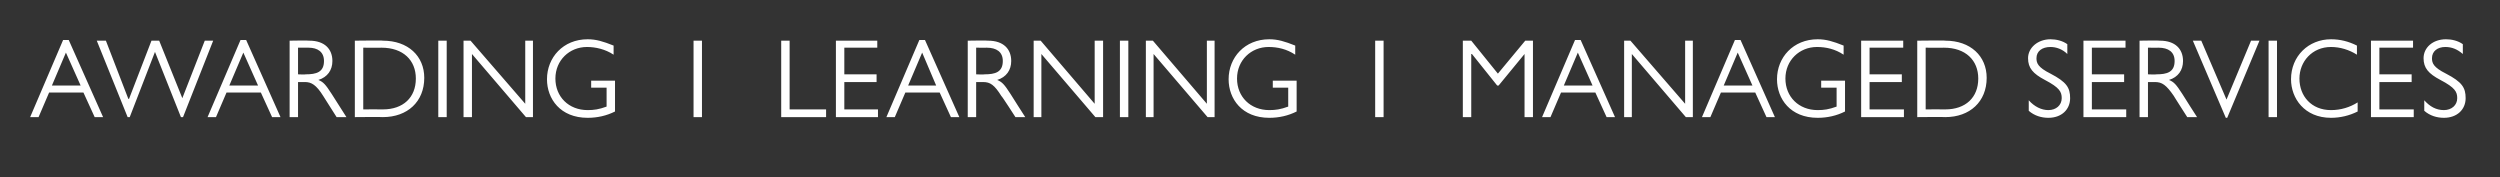 <?xml version="1.0" standalone="no"?><!DOCTYPE svg PUBLIC "-//W3C//DTD SVG 1.1//EN" "http://www.w3.org/Graphics/SVG/1.1/DTD/svg11.dtd"><svg xmlns="http://www.w3.org/2000/svg" version="1.1" width="356.5px" height="25.3px" viewBox="0 -5 356.5 25.3" style="top:-5px"><rect x="0" y="-5" width="356.5" height="25.3" fill="#333333" stroke="none"/>  <desc>AWARDING I LEARNING I MANAGED SERVICES</desc>  <defs/>  <g id="Polygon1905">    <path d="M 9.8 0.7 L 14.7 11.7 L 13.5 11.7 L 11.9 8.2 L 7 8.2 L 5.5 11.7 L 4.3 11.7 L 9 0.7 L 9.8 0.7 Z M 7.4 7.2 L 11.5 7.2 L 9.4 2.5 L 7.4 7.2 Z M 13.8 0.8 L 15.1 0.8 L 18.3 9.1 L 18.4 9.1 L 21.6 0.8 L 22.7 0.8 L 26 9 L 26 9 L 29.2 0.8 L 30.4 0.8 L 26.1 11.7 L 25.8 11.7 L 22.1 2.4 L 18.5 11.7 L 18.2 11.7 L 13.8 0.8 Z M 35.1 0.7 L 40 11.7 L 38.8 11.7 L 37.2 8.2 L 32.3 8.2 L 30.8 11.7 L 29.6 11.7 L 34.3 0.7 L 35.1 0.7 Z M 32.7 7.2 L 36.8 7.2 L 34.7 2.5 L 32.7 7.2 Z M 41.3 0.8 C 41.3 0.8 44.11 0.75 44.1 0.8 C 46.3 0.8 47.4 2 47.4 3.7 C 47.4 5 46.7 6 45.4 6.4 C 46.1 6.7 46.4 7 47.3 8.4 C 47.3 8.4 49.4 11.7 49.4 11.7 L 48 11.7 C 48 11.7 46.07 8.66 46.1 8.7 C 45.1 7.1 44.4 6.7 43.5 6.7 C 43.46 6.7 42.5 6.7 42.5 6.7 L 42.5 11.7 L 41.3 11.7 L 41.3 0.8 Z M 43.6 5.6 C 45.1 5.6 46.2 5.3 46.2 3.7 C 46.2 2.4 45.3 1.8 44 1.8 C 43.95 1.81 42.5 1.8 42.5 1.8 L 42.5 5.6 C 42.5 5.6 43.57 5.65 43.6 5.6 Z M 50.6 0.8 C 50.6 0.8 54.63 0.75 54.6 0.8 C 58.2 0.8 60.5 3 60.5 6.1 C 60.5 9.5 58.1 11.7 54.6 11.7 C 54.63 11.66 50.6 11.7 50.6 11.7 L 50.6 0.8 Z M 54.6 10.6 C 57.5 10.6 59.3 8.9 59.3 6.2 C 59.3 3.6 57.5 1.8 54.4 1.8 C 54.43 1.82 51.8 1.8 51.8 1.8 L 51.8 10.6 C 51.8 10.6 54.61 10.58 54.6 10.6 Z M 63.7 0.8 L 63.7 11.7 L 62.5 11.7 L 62.5 0.8 L 63.7 0.8 Z M 67.1 0.8 L 74.9 9.8 L 74.9 0.8 L 76 0.8 L 76 11.7 L 75 11.7 L 67.3 2.7 L 67.3 11.7 L 66.1 11.7 L 66.1 0.8 L 67.1 0.8 Z M 87.5 2.8 C 86.3 2 84.9 1.7 83.7 1.7 C 81.2 1.7 79.2 3.6 79.2 6.2 C 79.2 8.8 81.1 10.7 83.8 10.7 C 84.7 10.7 85.4 10.6 86.5 10.2 C 86.5 10.18 86.5 7.5 86.5 7.5 L 84.3 7.5 L 84.3 6.5 L 87.7 6.5 C 87.7 6.5 87.7 10.91 87.7 10.9 C 86.5 11.5 85.2 11.8 83.8 11.8 C 79.9 11.8 78 9.1 78 6.3 C 78 3.2 80.3 0.6 83.8 0.6 C 85 0.6 86 0.9 87.5 1.5 C 87.5 1.5 87.5 2.8 87.5 2.8 Z M 100.1 0.8 L 100.1 11.7 L 98.9 11.7 L 98.9 0.8 L 100.1 0.8 Z M 112.6 0.8 L 112.6 10.6 L 117.8 10.6 L 117.8 11.7 L 111.4 11.7 L 111.4 0.8 L 112.6 0.8 Z M 125.1 0.8 L 125.1 1.8 L 120.4 1.8 L 120.4 5.6 L 125 5.6 L 125 6.7 L 120.4 6.7 L 120.4 10.6 L 125.2 10.6 L 125.2 11.7 L 119.2 11.7 L 119.2 0.8 L 125.1 0.8 Z M 131.9 0.7 L 136.8 11.7 L 135.6 11.7 L 134 8.2 L 129.1 8.2 L 127.6 11.7 L 126.4 11.7 L 131.1 0.7 L 131.9 0.7 Z M 129.5 7.2 L 133.5 7.2 L 131.5 2.5 L 129.5 7.2 Z M 138 0.8 C 138 0.8 140.9 0.75 140.9 0.8 C 143.1 0.8 144.2 2 144.2 3.7 C 144.2 5 143.5 6 142.2 6.4 C 142.9 6.7 143.2 7 144.1 8.4 C 144.08 8.4 146.2 11.7 146.2 11.7 L 144.8 11.7 C 144.8 11.7 142.85 8.66 142.8 8.7 C 141.8 7.1 141.2 6.7 140.2 6.7 C 140.24 6.7 139.2 6.7 139.2 6.7 L 139.2 11.7 L 138 11.7 L 138 0.8 Z M 140.4 5.6 C 141.9 5.6 143 5.3 143 3.7 C 143 2.4 142.1 1.8 140.7 1.8 C 140.74 1.81 139.2 1.8 139.2 1.8 L 139.2 5.6 C 139.2 5.6 140.35 5.65 140.4 5.6 Z M 148.4 0.8 L 156.1 9.8 L 156.1 0.8 L 157.3 0.8 L 157.3 11.7 L 156.2 11.7 L 148.5 2.7 L 148.5 11.7 L 147.4 11.7 L 147.4 0.8 L 148.4 0.8 Z M 160.9 0.8 L 160.9 11.7 L 159.7 11.7 L 159.7 0.8 L 160.9 0.8 Z M 164.4 0.8 L 172.1 9.8 L 172.1 0.8 L 173.2 0.8 L 173.2 11.7 L 172.2 11.7 L 164.5 2.7 L 164.5 11.7 L 163.4 11.7 L 163.4 0.8 L 164.4 0.8 Z M 184.7 2.8 C 183.5 2 182.2 1.7 180.9 1.7 C 178.4 1.7 176.4 3.6 176.4 6.2 C 176.4 8.8 178.3 10.7 181 10.7 C 181.9 10.7 182.6 10.6 183.7 10.2 C 183.71 10.18 183.7 7.5 183.7 7.5 L 181.5 7.5 L 181.5 6.5 L 184.9 6.5 C 184.9 6.5 184.91 10.91 184.9 10.9 C 183.7 11.5 182.4 11.8 181 11.8 C 177.1 11.8 175.2 9.1 175.2 6.3 C 175.2 3.2 177.5 0.6 181 0.6 C 182.2 0.6 183.2 0.9 184.7 1.5 C 184.7 1.5 184.7 2.8 184.7 2.8 Z M 197.3 0.8 L 197.3 11.7 L 196.1 11.7 L 196.1 0.8 L 197.3 0.8 Z M 208.6 0.8 L 209.8 0.8 L 213.6 5.5 L 217.5 0.8 L 218.6 0.8 L 218.6 11.7 L 217.4 11.7 L 217.4 2.7 L 217.4 2.7 L 213.7 7.2 L 213.5 7.2 L 209.9 2.7 L 209.8 2.7 L 209.8 11.7 L 208.6 11.7 L 208.6 0.8 Z M 225.4 0.7 L 230.3 11.7 L 229.1 11.7 L 227.5 8.2 L 222.6 8.2 L 221.1 11.7 L 219.9 11.7 L 224.6 0.7 L 225.4 0.7 Z M 223 7.2 L 227.1 7.2 L 225 2.5 L 223 7.2 Z M 232.5 0.8 L 240.3 9.8 L 240.3 0.8 L 241.4 0.8 L 241.4 11.7 L 240.4 11.7 L 232.7 2.7 L 232.7 11.7 L 231.6 11.7 L 231.6 0.8 L 232.5 0.8 Z M 248.2 0.7 L 253.1 11.7 L 251.9 11.7 L 250.3 8.2 L 245.4 8.2 L 243.9 11.7 L 242.7 11.7 L 247.4 0.7 L 248.2 0.7 Z M 245.8 7.2 L 249.9 7.2 L 247.8 2.5 L 245.8 7.2 Z M 262.9 2.8 C 261.7 2 260.4 1.7 259.1 1.7 C 256.6 1.7 254.6 3.6 254.6 6.2 C 254.6 8.8 256.5 10.7 259.2 10.7 C 260.1 10.7 260.8 10.6 261.9 10.2 C 261.9 10.18 261.9 7.5 261.9 7.5 L 259.7 7.5 L 259.7 6.5 L 263.1 6.5 C 263.1 6.5 263.1 10.91 263.1 10.9 C 261.9 11.5 260.6 11.8 259.2 11.8 C 255.3 11.8 253.4 9.1 253.4 6.3 C 253.4 3.2 255.7 0.6 259.2 0.6 C 260.4 0.6 261.4 0.9 262.9 1.5 C 262.9 1.5 262.9 2.8 262.9 2.8 Z M 271.4 0.8 L 271.4 1.8 L 266.6 1.8 L 266.6 5.6 L 271.2 5.6 L 271.2 6.7 L 266.6 6.7 L 266.6 10.6 L 271.5 10.6 L 271.5 11.7 L 265.4 11.7 L 265.4 0.8 L 271.4 0.8 Z M 273.4 0.8 C 273.4 0.8 277.44 0.75 277.4 0.8 C 281 0.8 283.3 3 283.3 6.1 C 283.3 9.5 280.9 11.7 277.4 11.7 C 277.44 11.66 273.4 11.7 273.4 11.7 L 273.4 0.8 Z M 277.4 10.6 C 280.3 10.6 282.1 8.9 282.1 6.2 C 282.1 3.6 280.3 1.8 277.2 1.8 C 277.25 1.82 274.6 1.8 274.6 1.8 L 274.6 10.6 C 274.6 10.6 277.42 10.58 277.4 10.6 Z M 294.8 1.3 C 294.8 1.3 294.8 2.7 294.8 2.7 C 294.1 2 293.2 1.7 292.4 1.7 C 291.2 1.7 290.4 2.3 290.4 3.3 C 290.4 4 290.6 4.6 292.4 5.5 C 294.7 6.7 295.2 7.5 295.2 9 C 295.2 10.6 294 11.8 292.1 11.8 C 291.1 11.8 290.1 11.5 289.3 10.8 C 289.3 10.8 289.3 9.3 289.3 9.3 C 290.1 10.2 291.1 10.7 292.1 10.7 C 293.2 10.7 294 10 294 9 C 294 8.1 293.7 7.5 291.6 6.4 C 289.9 5.5 289.2 4.7 289.2 3.3 C 289.2 1.8 290.6 0.6 292.4 0.6 C 293.2 0.6 294.1 0.8 294.8 1.3 Z M 303.1 0.8 L 303.1 1.8 L 298.3 1.8 L 298.3 5.6 L 302.9 5.6 L 302.9 6.7 L 298.3 6.7 L 298.3 10.6 L 303.2 10.6 L 303.2 11.7 L 297.1 11.7 L 297.1 0.8 L 303.1 0.8 Z M 305.1 0.8 C 305.1 0.8 308 0.75 308 0.8 C 310.2 0.8 311.3 2 311.3 3.7 C 311.3 5 310.6 6 309.3 6.4 C 310 6.7 310.3 7 311.2 8.4 C 311.18 8.4 313.3 11.7 313.3 11.7 L 311.9 11.7 C 311.9 11.7 309.95 8.66 310 8.7 C 308.9 7.1 308.3 6.7 307.3 6.7 C 307.34 6.7 306.3 6.7 306.3 6.7 L 306.3 11.7 L 305.1 11.7 L 305.1 0.8 Z M 307.5 5.6 C 309 5.6 310.1 5.3 310.1 3.7 C 310.1 2.4 309.2 1.8 307.8 1.8 C 307.84 1.81 306.3 1.8 306.3 1.8 L 306.3 5.6 C 306.3 5.6 307.46 5.65 307.5 5.6 Z M 312.7 0.8 L 313.9 0.8 L 317.5 9.2 L 317.5 9.2 L 321 0.8 L 322.2 0.8 L 317.6 11.8 L 317.4 11.8 L 312.7 0.8 Z M 324.7 0.8 L 324.7 11.7 L 323.5 11.7 L 323.5 0.8 L 324.7 0.8 Z M 336.1 1.5 C 336.1 1.5 336.1 2.8 336.1 2.8 C 335 2.1 333.7 1.7 332.4 1.7 C 329.7 1.7 327.9 3.8 327.9 6.2 C 327.9 8.7 329.6 10.7 332.4 10.7 C 333.8 10.7 335.1 10.3 336.2 9.6 C 336.2 9.6 336.2 10.9 336.2 10.9 C 335 11.5 333.7 11.8 332.4 11.8 C 328.6 11.8 326.7 9 326.7 6.3 C 326.7 3 329.2 0.6 332.4 0.6 C 333.7 0.6 334.9 0.9 336.1 1.5 Z M 344.1 0.8 L 344.1 1.8 L 339.3 1.8 L 339.3 5.6 L 343.9 5.6 L 343.9 6.7 L 339.3 6.7 L 339.3 10.6 L 344.2 10.6 L 344.2 11.7 L 338.1 11.7 L 338.1 0.8 L 344.1 0.8 Z M 351.2 1.3 C 351.2 1.3 351.2 2.7 351.2 2.7 C 350.4 2 349.6 1.7 348.7 1.7 C 347.6 1.7 346.8 2.3 346.8 3.3 C 346.8 4 347 4.6 348.8 5.5 C 351.1 6.7 351.6 7.5 351.6 9 C 351.6 10.6 350.4 11.8 348.5 11.8 C 347.5 11.8 346.5 11.5 345.7 10.8 C 345.7 10.8 345.7 9.3 345.7 9.3 C 346.5 10.2 347.4 10.7 348.5 10.7 C 349.6 10.7 350.4 10 350.4 9 C 350.4 8.1 350.1 7.5 348 6.4 C 346.3 5.5 345.6 4.7 345.6 3.3 C 345.6 1.8 346.9 0.6 348.8 0.6 C 349.6 0.6 350.5 0.8 351.2 1.3 Z " stroke="none" fill="#ffffff"/>  </g></svg>